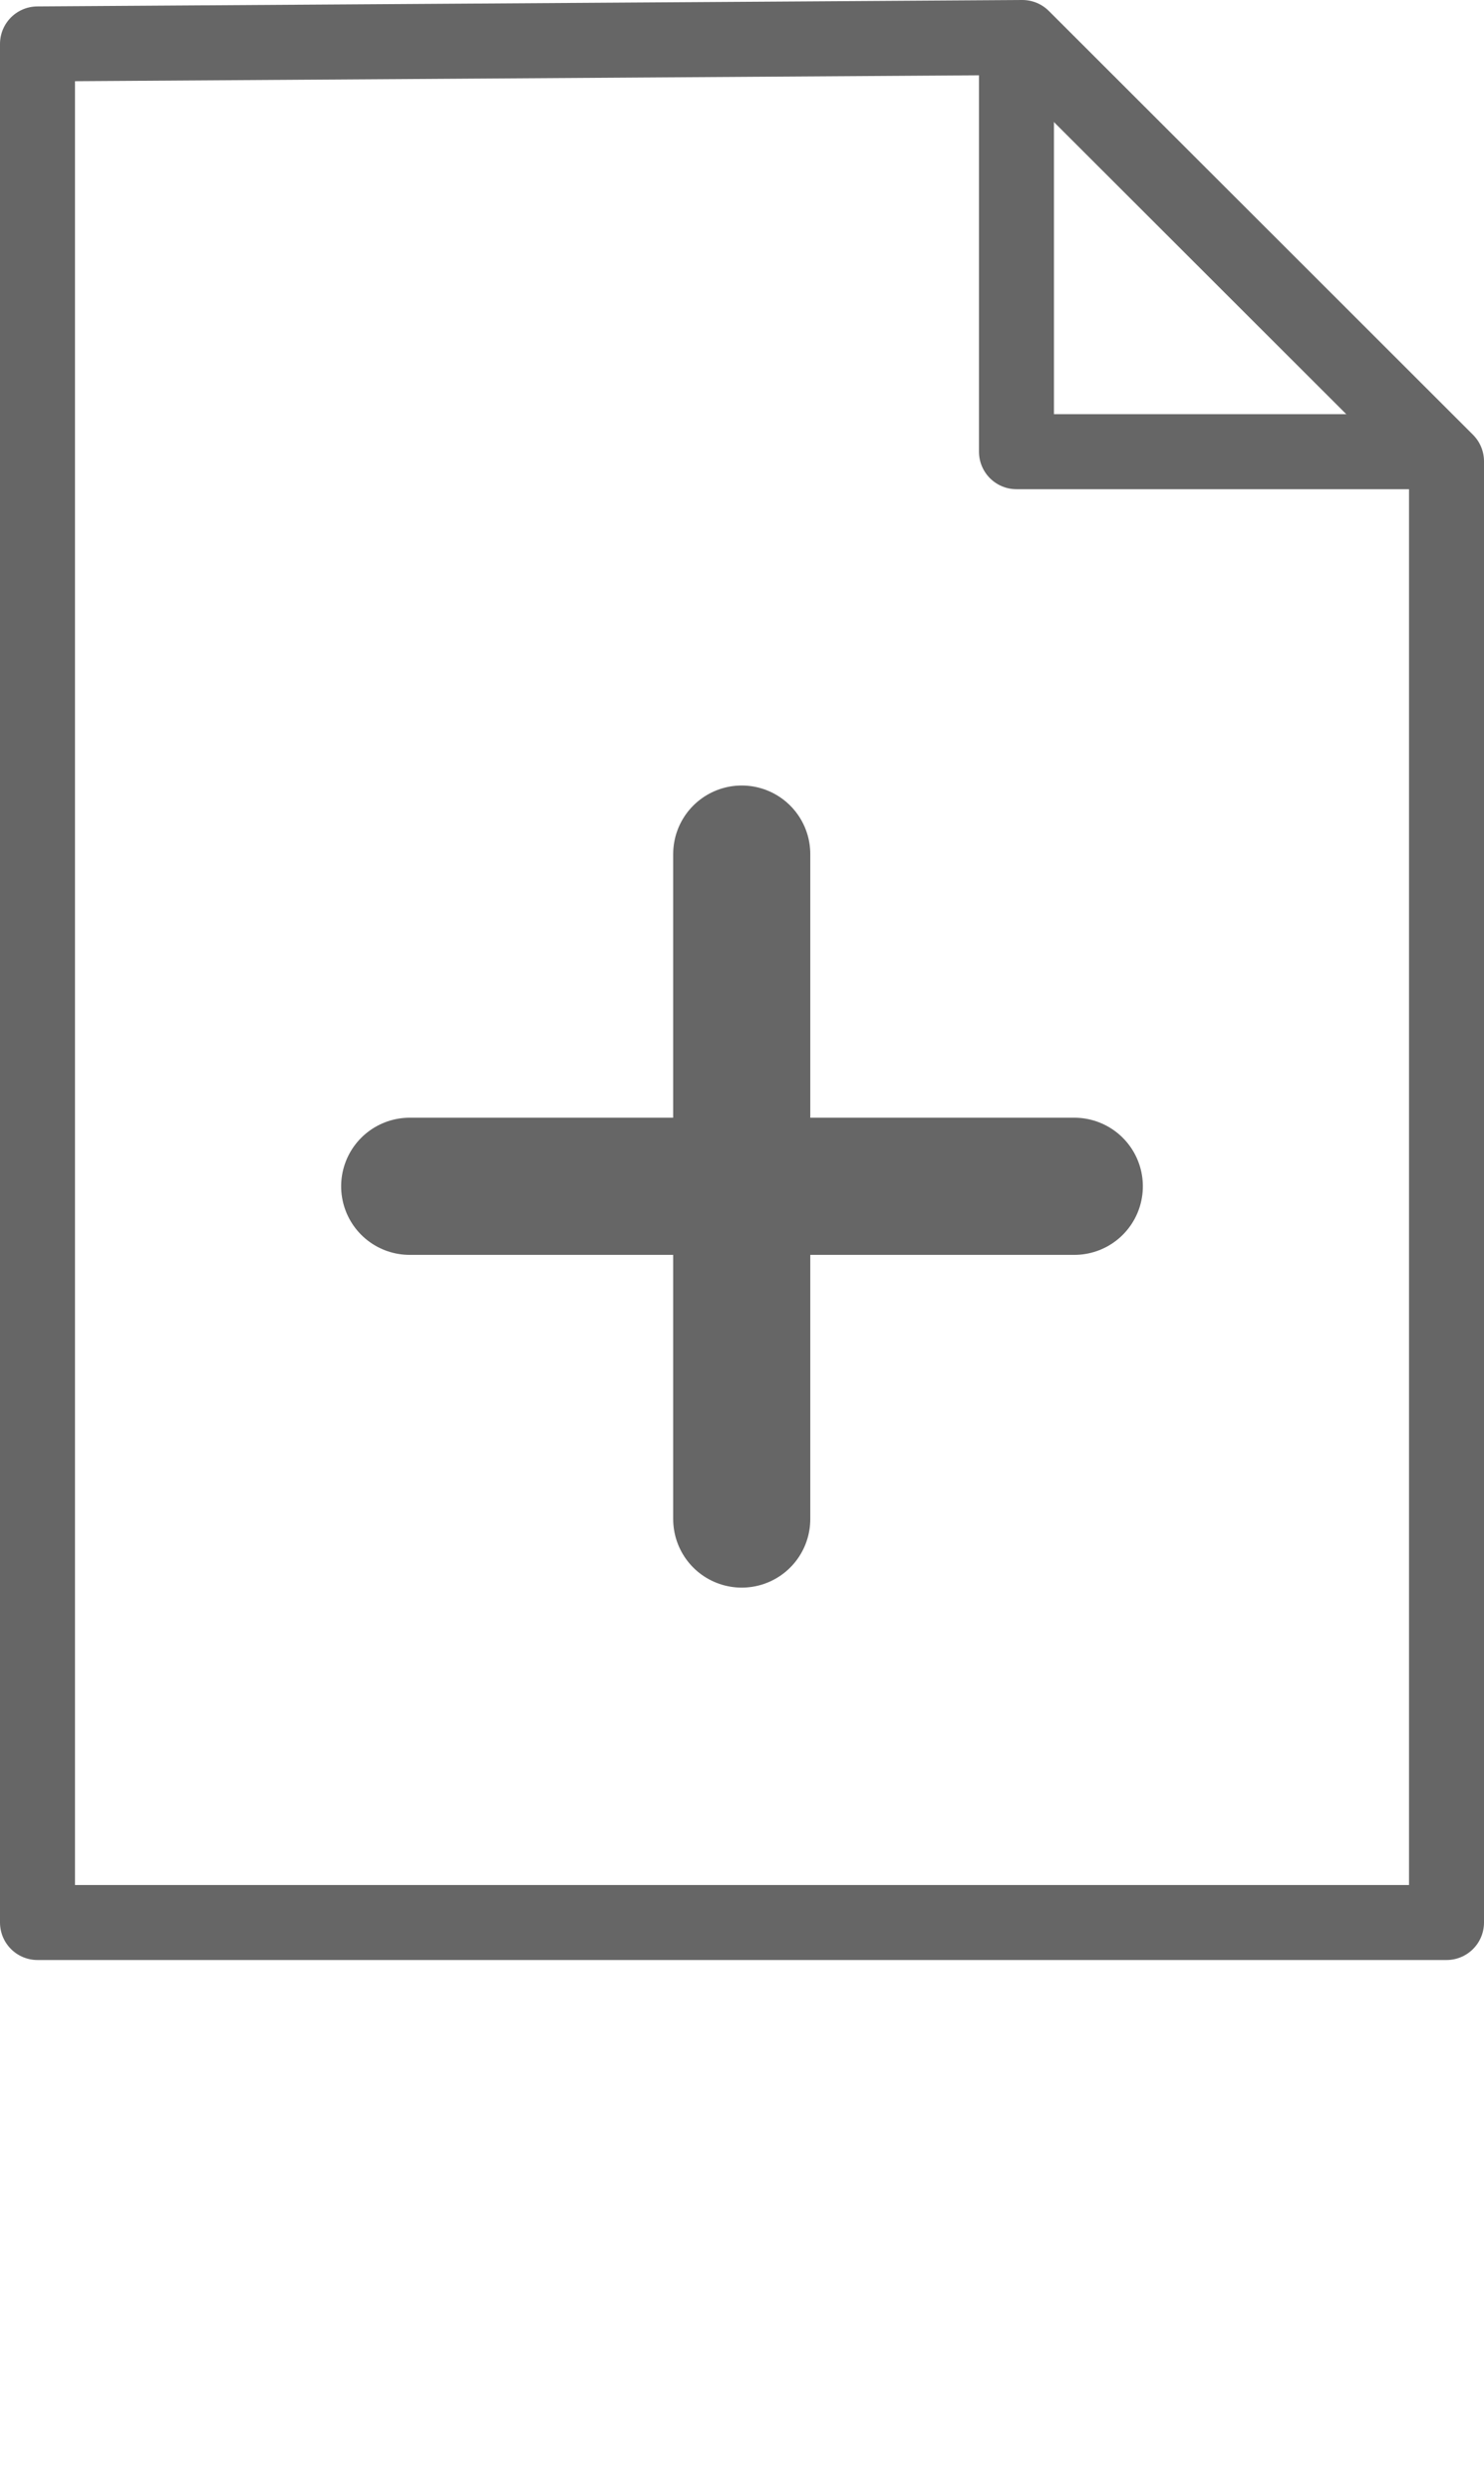 <?xml version="1.0" encoding="utf-8"?>
<!-- Generator: Adobe Illustrator 23.0.1, SVG Export Plug-In . SVG Version: 6.00 Build 0)  -->
<svg version="1.1" id="Layer_1" xmlns="http://www.w3.org/2000/svg" xmlns:xlink="http://www.w3.org/1999/xlink" x="0px" y="0px"
	 viewBox="0 0 27.71 46.51" style="enable-background:new 0 0 27.71 46.51;" xml:space="preserve">
<style type="text/css">
	.st0{fill:none;stroke:#666666;stroke-width:1.4;stroke-linejoin:round;stroke-miterlimit:10;}
	.st1{fill:none;stroke:#666666;stroke-width:2.56;stroke-linecap:round;stroke-miterlimit:10;}
</style>
<polygon class="st0" points="0.7,0.82 0.7,35.88 27.01,35.88 27.01,8.61 19.09,0.7 "/>
<polyline class="st0" points="18.98,1.1 18.98,8.43 26.89,8.43 "/>
<g>
	<line class="st1" x1="20.06" y1="22.14" x2="7.65" y2="22.14"/>
	<line class="st1" x1="13.85" y1="15.94" x2="13.85" y2="28.35"/>
</g>
</svg>
